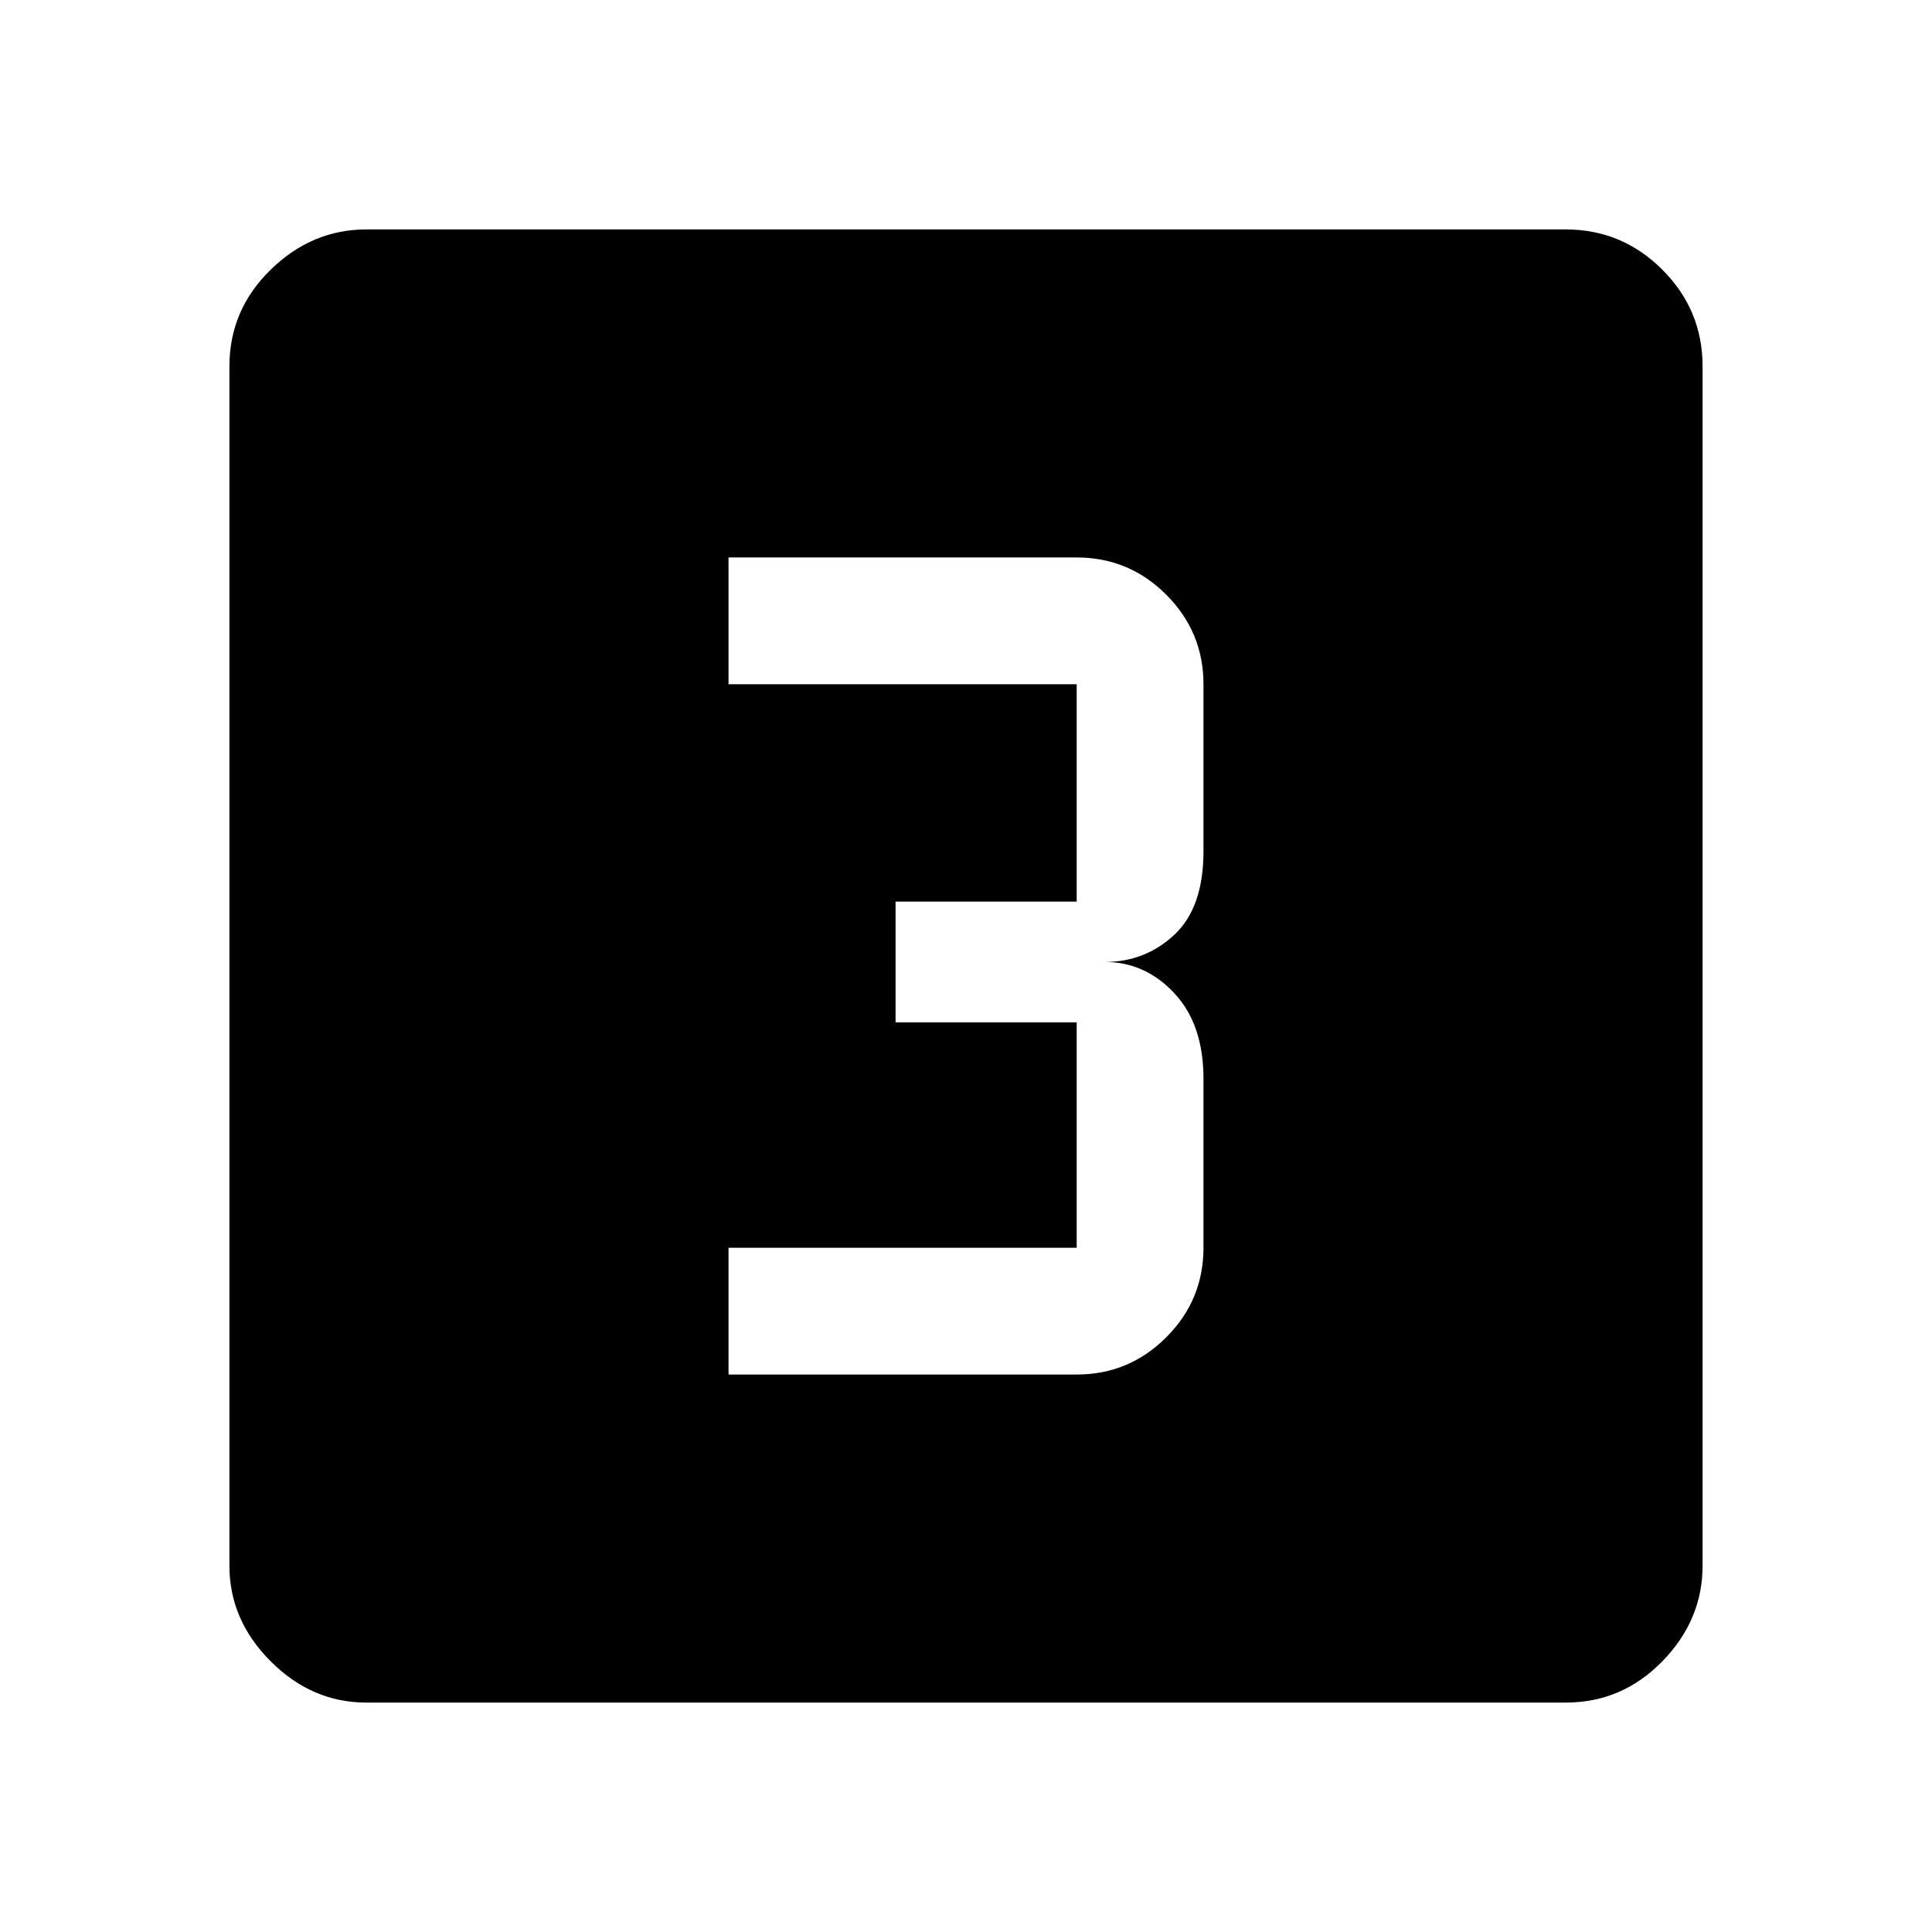 <svg xmlns="http://www.w3.org/2000/svg" height="48" width="48"><path d="M18.1 34.15h8.65q1.3 0 2.225-.925T29.9 31v-4.2q0-1.35-.725-2.125-.725-.775-1.725-.775 1 0 1.725-.675.725-.675.725-2.075V17q0-1.3-.925-2.225t-2.225-.925H18.1V17h8.65v5.4h-4.5v3h4.5V31H18.1Zm-9 8.15q-1.35 0-2.375-1.025T5.7 38.9V9.1q0-1.4 1.025-2.4t2.375-1h29.8q1.4 0 2.4 1t1 2.4v29.8q0 1.35-1 2.375T38.9 42.3Z"/></svg>